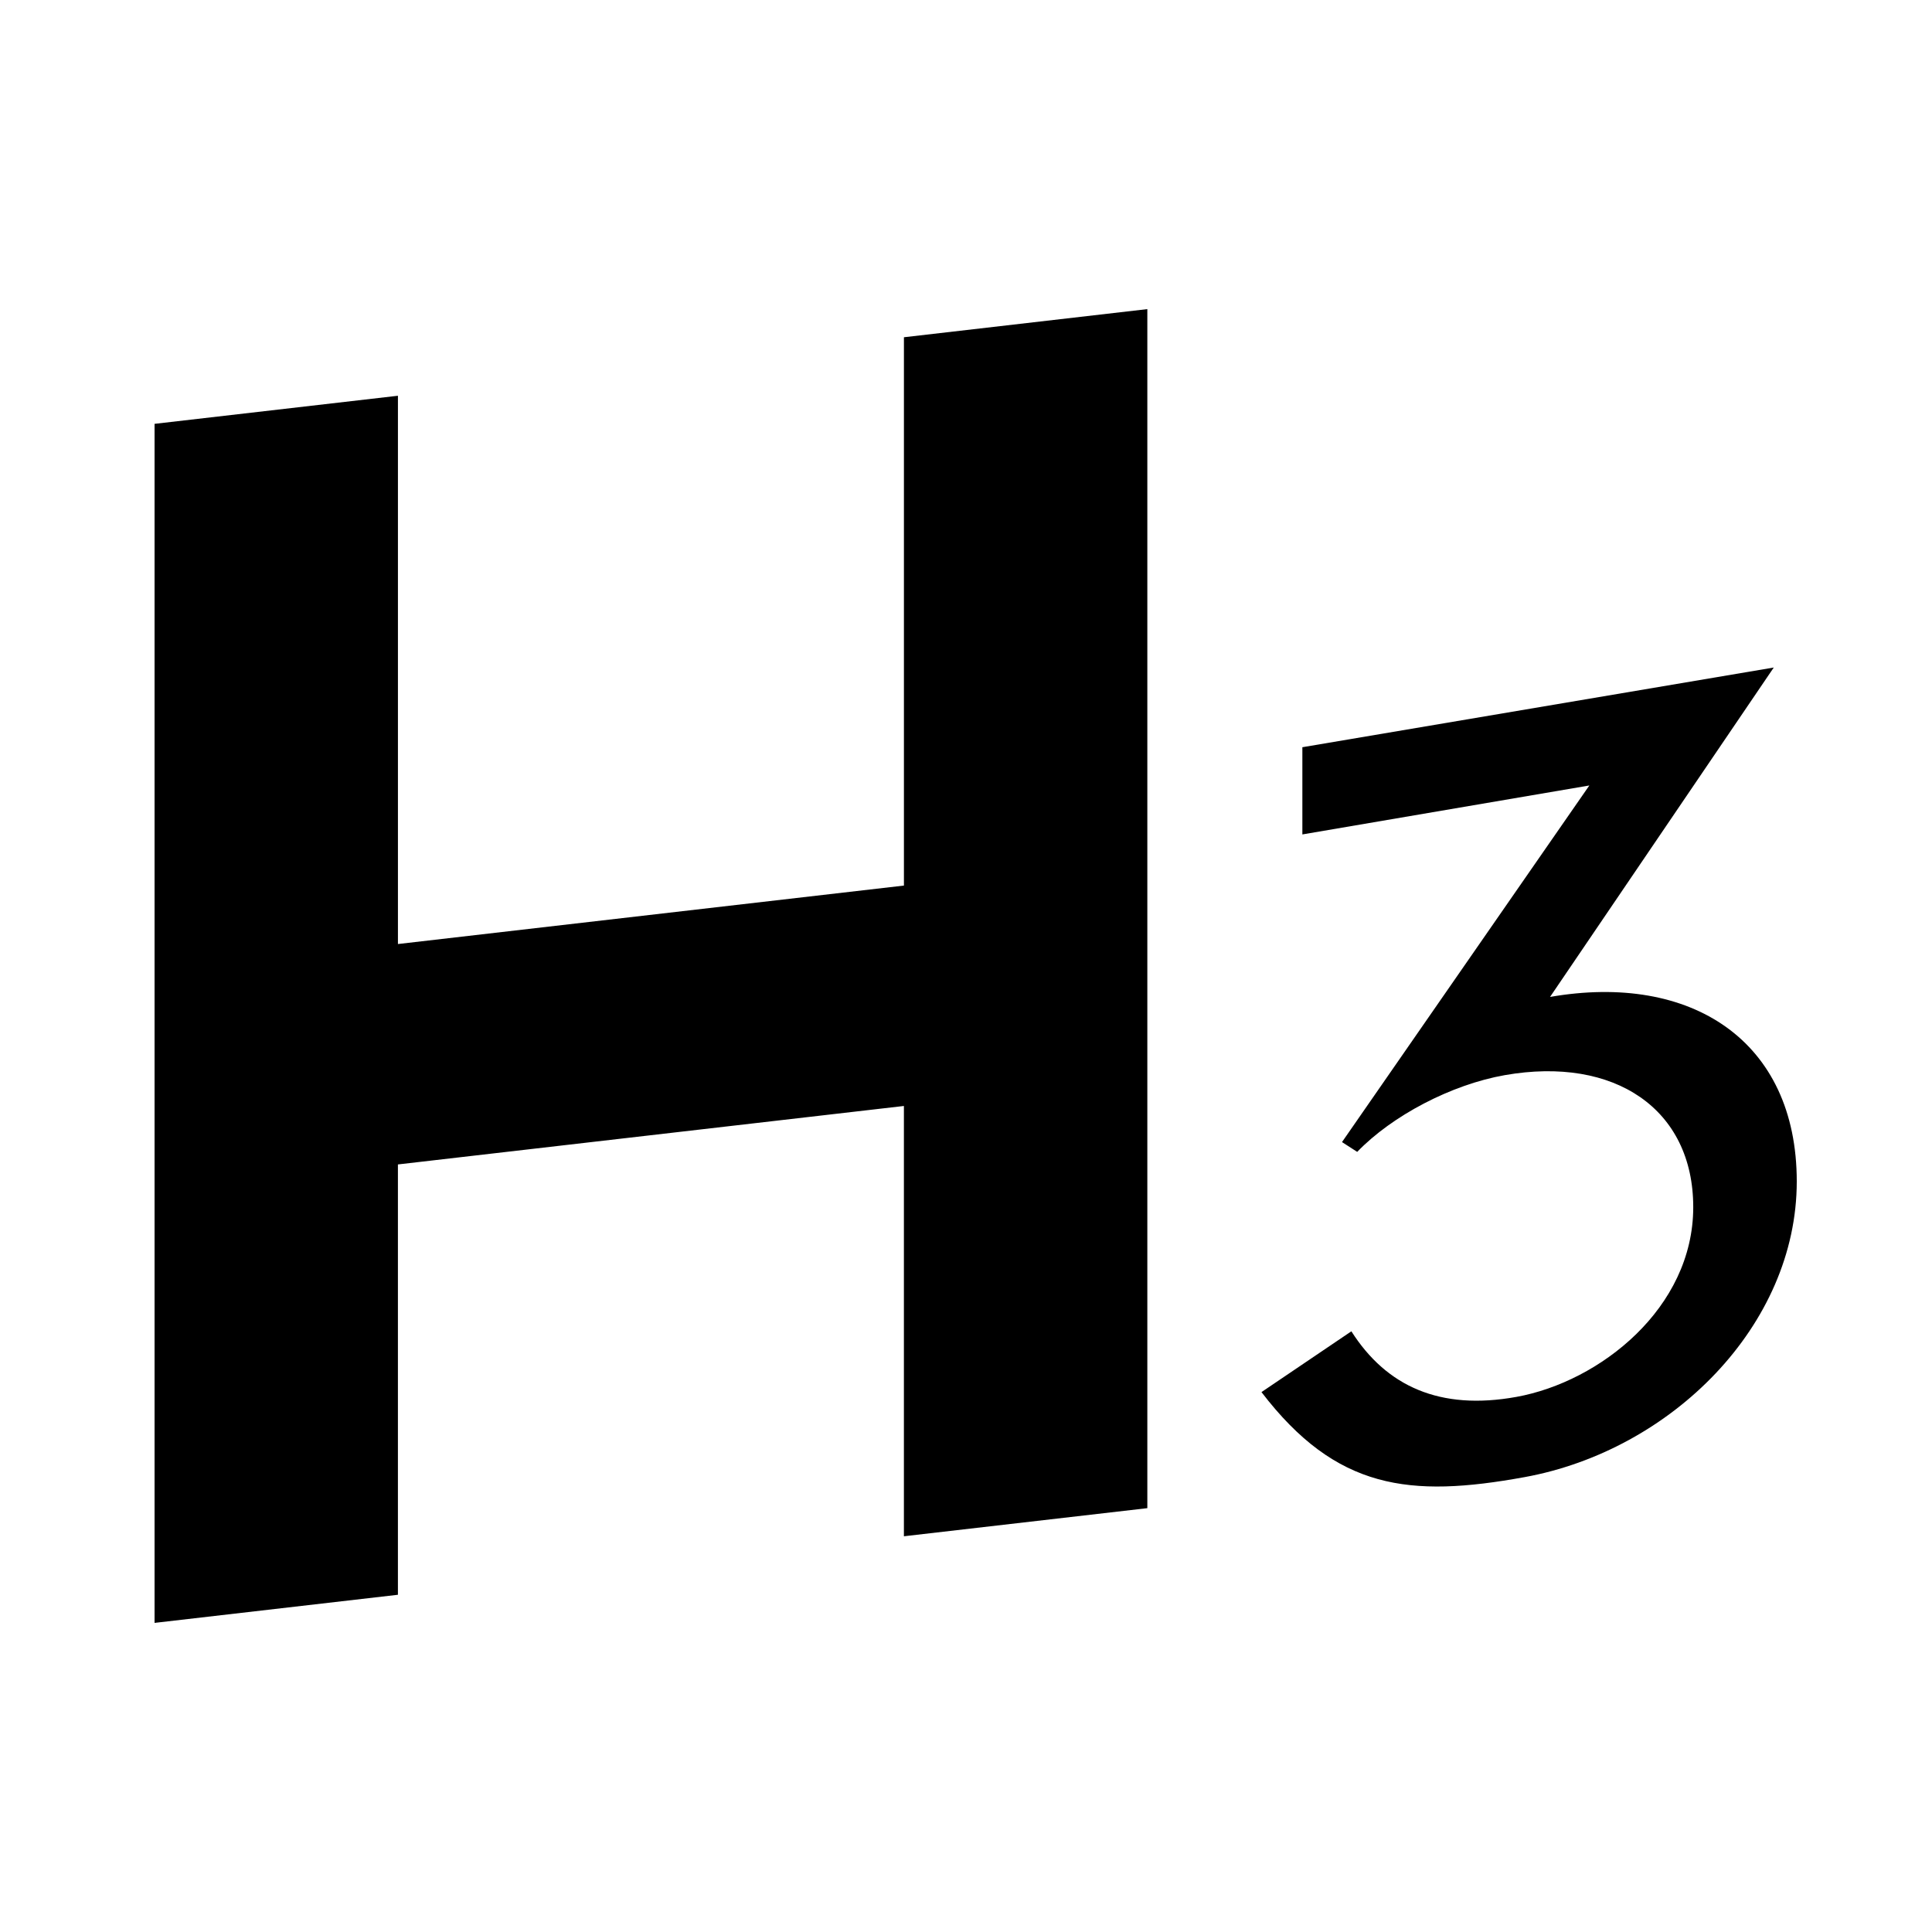 <svg xmlns="http://www.w3.org/2000/svg" width="100" height="100" fill="none"><path fill="#000" fill-rule="evenodd" d="M82.264 40.656 67.41 43.19v-4.514l24.4-4.125-11.58 17.05C87.521 50.331 93 53.853 93 61.153c0 7.46-6.493 13.918-14.089 15.303-5.951 1.085-9.748.652-13.617-4.401l4.653-3.147c1.81 2.844 4.578 4.113 8.543 3.395 4.313-.78 9.152-4.591 9.152-9.822 0-5.071-4.06-7.83-9.753-6.832-2.763.485-5.83 2.095-7.64 3.972l-.787-.507 12.802-18.458ZM59.386 16v62.062l-12.6 1.455V57.245l-26.19 3.026v22.274L8 84V21.938l12.597-1.454v28.379l26.19-3.026V17.456L59.386 16Z" clip-rule="evenodd"/></svg>